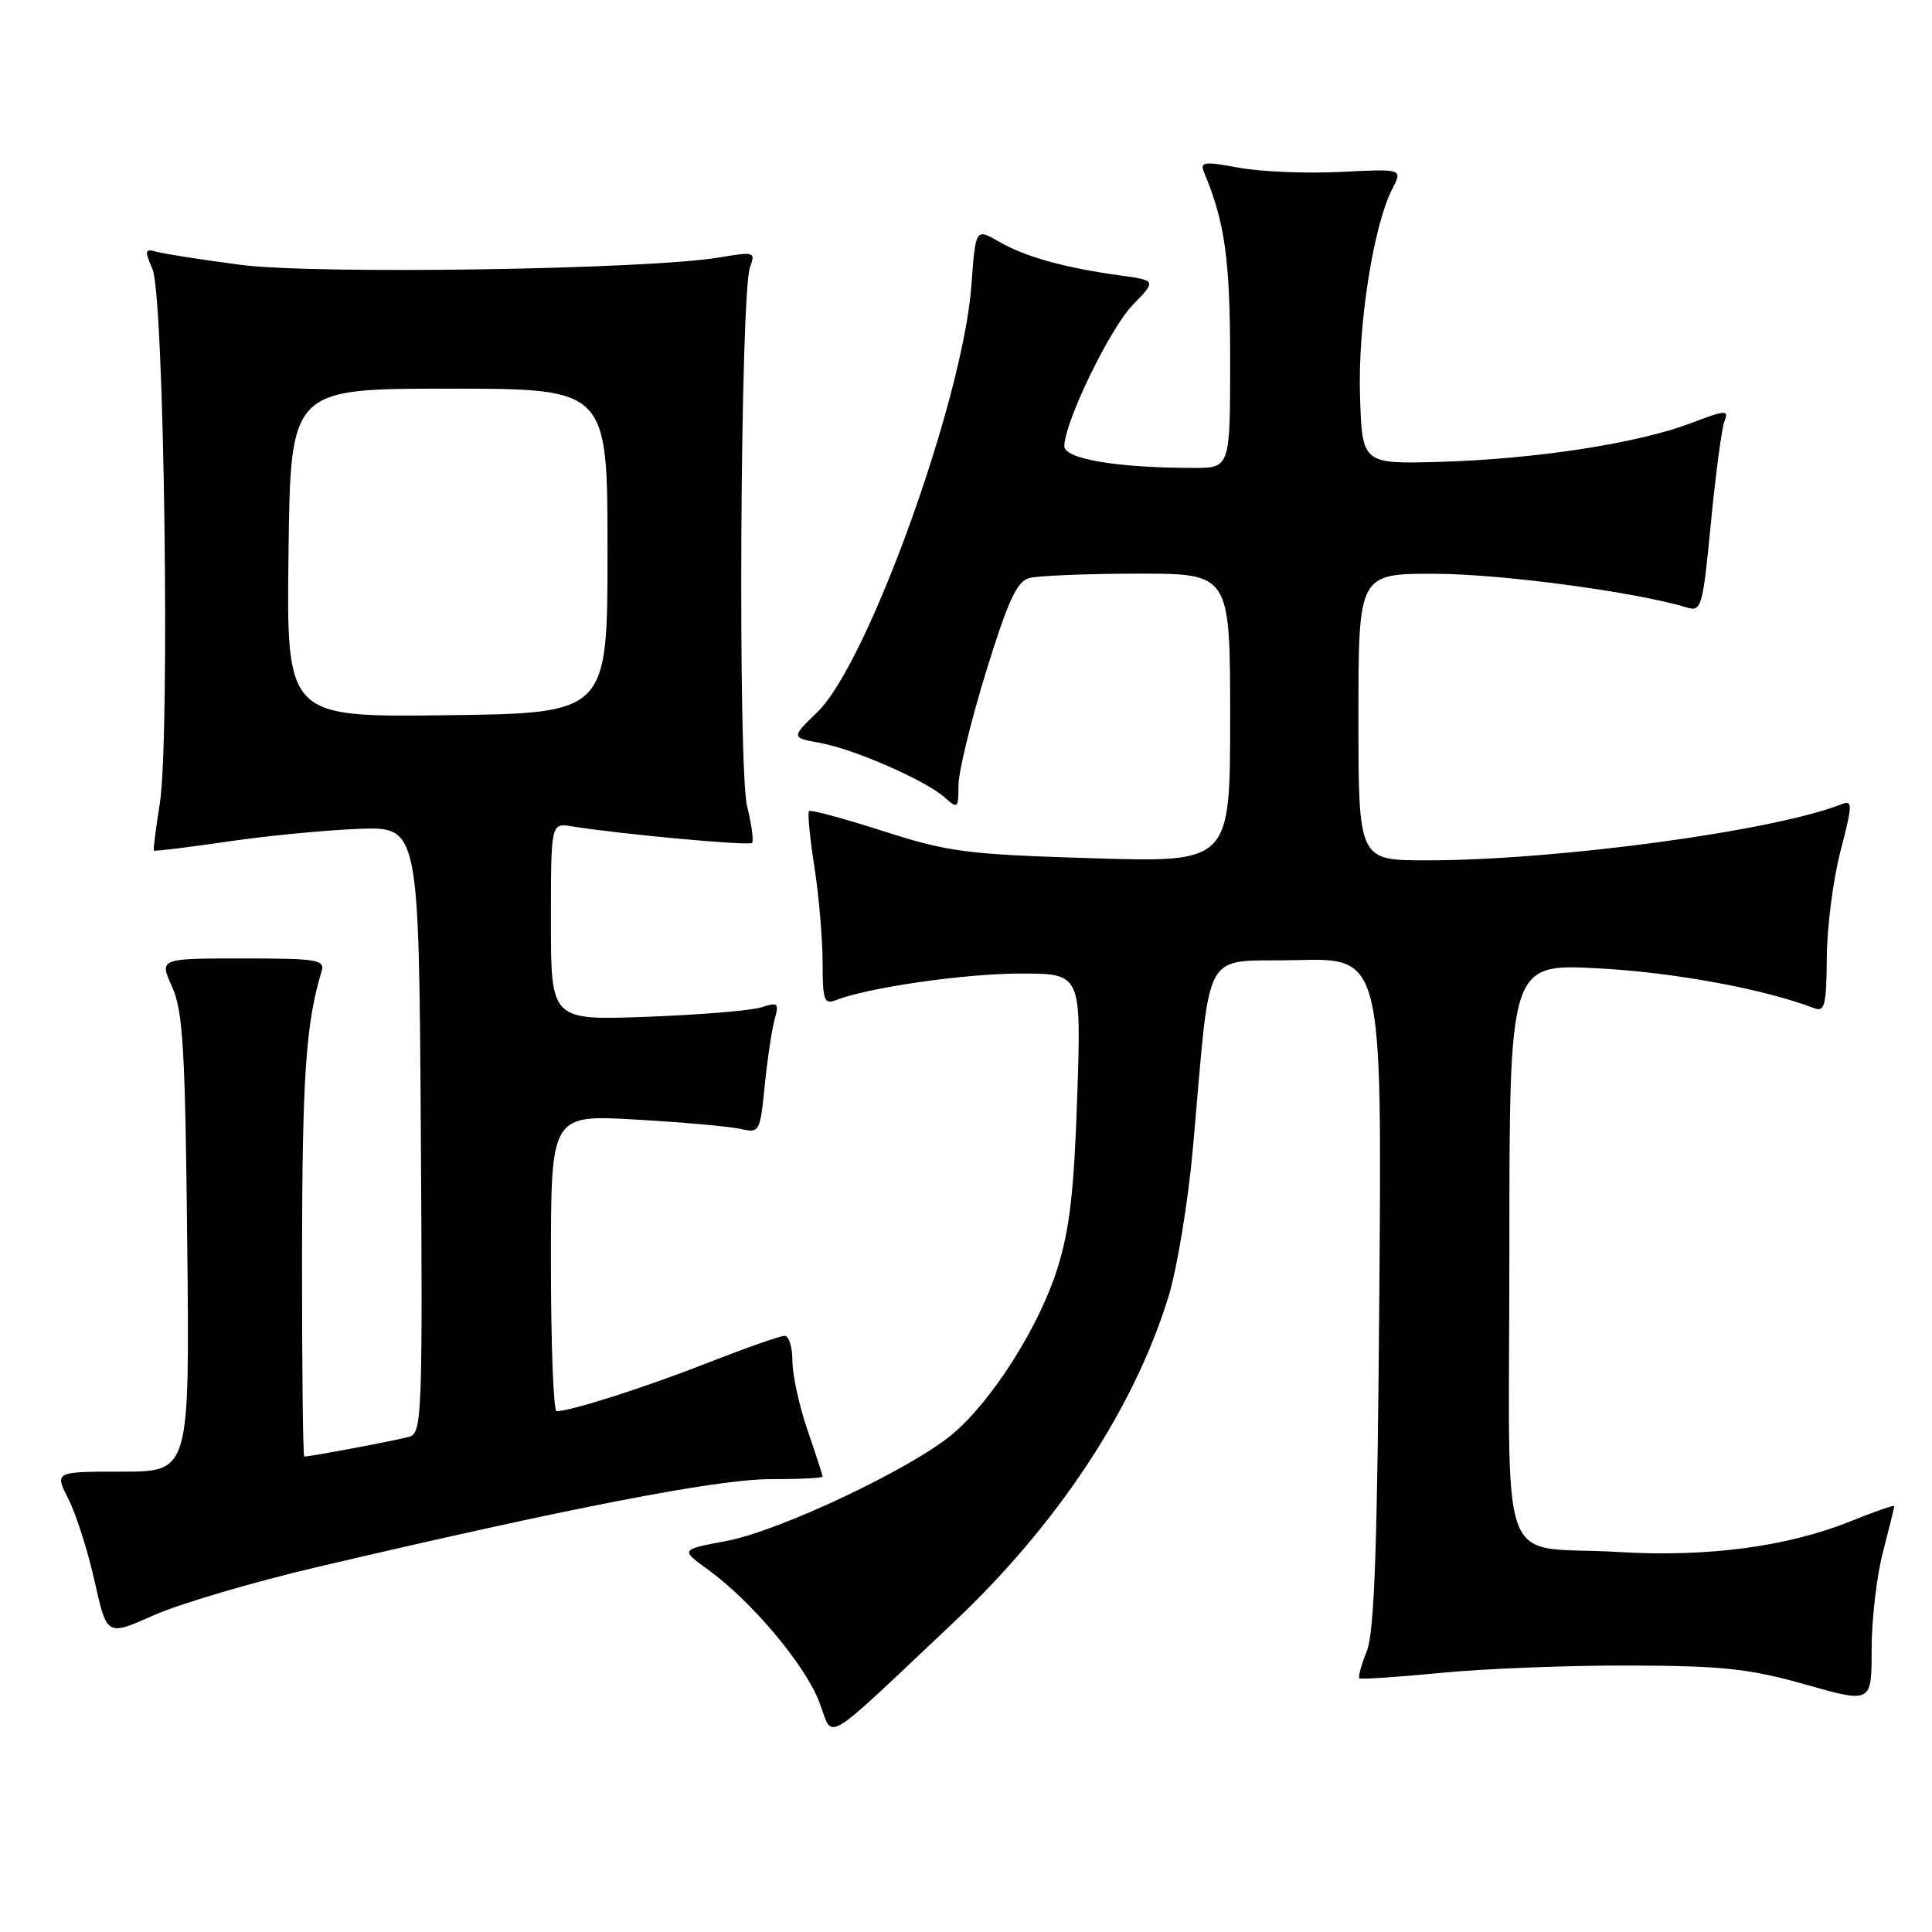 <?xml version="1.0" encoding="UTF-8" standalone="no"?>
<!DOCTYPE svg PUBLIC "-//W3C//DTD SVG 1.1//EN" "http://www.w3.org/Graphics/SVG/1.1/DTD/svg11.dtd" >
<svg xmlns="http://www.w3.org/2000/svg" xmlns:xlink="http://www.w3.org/1999/xlink" version="1.1" viewBox="0 0 256 256">
 <g >
 <path fill="currentColor"
d=" M 126.33 215.00 C 140.17 201.95 150.24 186.69 154.83 171.82 C 155.96 168.15 157.41 159.37 158.05 152.32 C 160.54 124.66 158.96 127.54 171.81 127.22 C 183.11 126.93 183.11 126.93 182.77 171.22 C 182.51 205.15 182.12 216.27 181.10 218.80 C 180.37 220.62 179.93 222.23 180.13 222.39 C 180.34 222.54 185.22 222.22 191.00 221.66 C 196.78 221.10 208.03 220.66 216.00 220.69 C 228.32 220.73 231.81 221.11 239.25 223.21 C 248.00 225.69 248.00 225.69 248.00 218.55 C 248.00 214.63 248.67 208.83 249.50 205.66 C 250.32 202.49 251.00 199.75 251.00 199.57 C 251.00 199.38 248.39 200.29 245.20 201.58 C 236.87 204.94 226.20 206.36 214.50 205.65 C 198.11 204.66 200.00 209.86 200.00 165.73 C 200.00 127.69 200.00 127.69 211.75 128.31 C 221.75 128.83 233.72 131.04 240.36 133.58 C 241.79 134.13 242.01 133.26 242.06 126.86 C 242.09 122.81 242.91 116.44 243.89 112.71 C 245.47 106.65 245.49 105.99 244.08 106.54 C 235.11 110.11 206.33 114.00 188.99 114.00 C 180.00 114.00 180.00 114.00 180.00 95.00 C 180.00 76.00 180.00 76.00 190.25 76.03 C 199.03 76.06 216.83 78.45 223.53 80.50 C 225.45 81.08 225.62 80.47 226.70 69.31 C 227.33 62.81 228.14 56.74 228.50 55.81 C 229.10 54.29 228.68 54.31 224.06 56.07 C 217.06 58.73 203.56 60.82 191.00 61.19 C 180.50 61.50 180.50 61.50 180.21 52.51 C 179.90 43.18 181.98 29.87 184.50 25.00 C 185.86 22.37 185.86 22.37 177.68 22.78 C 173.18 23.01 167.11 22.76 164.19 22.23 C 159.46 21.36 158.96 21.43 159.56 22.88 C 162.31 29.45 163.00 34.42 163.00 47.66 C 163.00 62.00 163.00 62.00 158.15 62.00 C 148.02 62.00 141.00 60.81 141.03 59.11 C 141.08 55.86 147.06 43.53 150.11 40.39 C 153.24 37.16 153.24 37.16 148.37 36.49 C 141.00 35.47 135.84 34.03 132.39 32.03 C 129.27 30.23 129.27 30.23 128.71 37.86 C 127.61 52.89 114.99 87.87 108.33 94.33 C 104.82 97.74 104.82 97.74 108.66 98.44 C 113.22 99.27 122.71 103.43 125.22 105.70 C 126.89 107.21 127.00 107.11 127.00 104.08 C 127.00 102.31 128.65 95.52 130.66 89.00 C 133.59 79.52 134.74 77.04 136.41 76.59 C 137.56 76.28 144.01 76.02 150.75 76.01 C 163.00 76.00 163.00 76.00 163.00 95.14 C 163.00 114.28 163.00 114.28 144.75 113.72 C 128.03 113.21 125.71 112.91 117.04 110.13 C 111.83 108.46 107.40 107.26 107.20 107.47 C 106.99 107.68 107.31 111.00 107.91 114.86 C 108.51 118.72 109.00 124.43 109.00 127.55 C 109.00 132.54 109.21 133.13 110.75 132.53 C 115.01 130.85 127.85 129.00 135.23 129.00 C 143.28 129.00 143.28 129.00 142.74 145.25 C 142.32 157.88 141.73 162.98 140.09 168.15 C 137.64 175.88 131.43 185.65 126.17 190.06 C 120.72 194.63 103.21 202.90 96.24 204.19 C 90.15 205.33 90.15 205.33 93.82 207.99 C 99.58 212.15 106.69 220.62 108.56 225.53 C 110.50 230.60 108.56 231.75 126.33 215.00 Z  M 42.00 207.65 C 75.34 199.82 95.02 196.00 101.99 196.00 C 105.84 196.00 109.00 195.85 109.00 195.66 C 109.00 195.47 108.10 192.70 107.00 189.50 C 105.90 186.30 105.00 182.18 105.00 180.34 C 105.00 178.50 104.53 177.00 103.96 177.00 C 103.39 177.00 98.78 178.62 93.71 180.61 C 85.41 183.86 75.72 186.96 73.75 186.99 C 73.34 186.99 73.00 178.16 73.00 167.35 C 73.00 147.70 73.00 147.70 84.25 148.35 C 90.44 148.70 96.67 149.26 98.10 149.58 C 100.64 150.16 100.71 150.03 101.33 143.84 C 101.68 140.35 102.27 136.42 102.64 135.09 C 103.25 132.90 103.10 132.76 100.91 133.47 C 99.58 133.90 92.76 134.47 85.75 134.73 C 73.00 135.20 73.00 135.20 73.00 122.13 C 73.00 109.05 73.00 109.05 75.75 109.49 C 82.19 110.53 99.23 112.10 99.64 111.69 C 99.89 111.44 99.60 109.28 99.00 106.87 C 97.75 101.89 98.09 38.87 99.38 35.40 C 100.13 33.38 99.96 33.33 95.33 34.11 C 85.88 35.71 41.77 36.39 31.86 35.09 C 26.71 34.41 21.71 33.64 20.75 33.36 C 19.18 32.92 19.13 33.16 20.21 35.68 C 21.76 39.27 22.55 97.88 21.17 106.50 C 20.64 109.80 20.29 112.59 20.39 112.71 C 20.50 112.82 24.84 112.29 30.04 111.53 C 35.24 110.76 43.10 110.00 47.50 109.83 C 55.50 109.53 55.50 109.53 55.76 149.69 C 56.01 187.31 55.91 189.89 54.26 190.37 C 52.72 190.82 41.17 193.00 40.32 193.00 C 40.14 193.00 40.01 180.96 40.02 166.25 C 40.05 142.66 40.53 135.59 42.60 128.75 C 43.09 127.16 42.15 127.00 32.12 127.00 C 21.10 127.00 21.10 127.00 22.80 130.75 C 24.25 133.95 24.54 138.90 24.81 164.75 C 25.13 195.00 25.13 195.00 16.17 195.00 C 7.22 195.00 7.22 195.00 9.07 198.64 C 10.09 200.64 11.65 205.54 12.54 209.54 C 14.16 216.80 14.16 216.80 20.33 214.05 C 23.72 212.53 33.47 209.65 42.00 207.65 Z  M 38.23 73.27 C 38.50 51.50 38.50 51.50 59.50 51.50 C 80.50 51.50 80.50 51.50 80.50 73.00 C 80.50 94.50 80.50 94.50 59.23 94.77 C 37.96 95.04 37.96 95.04 38.23 73.27 Z "/>
</g>
</svg>